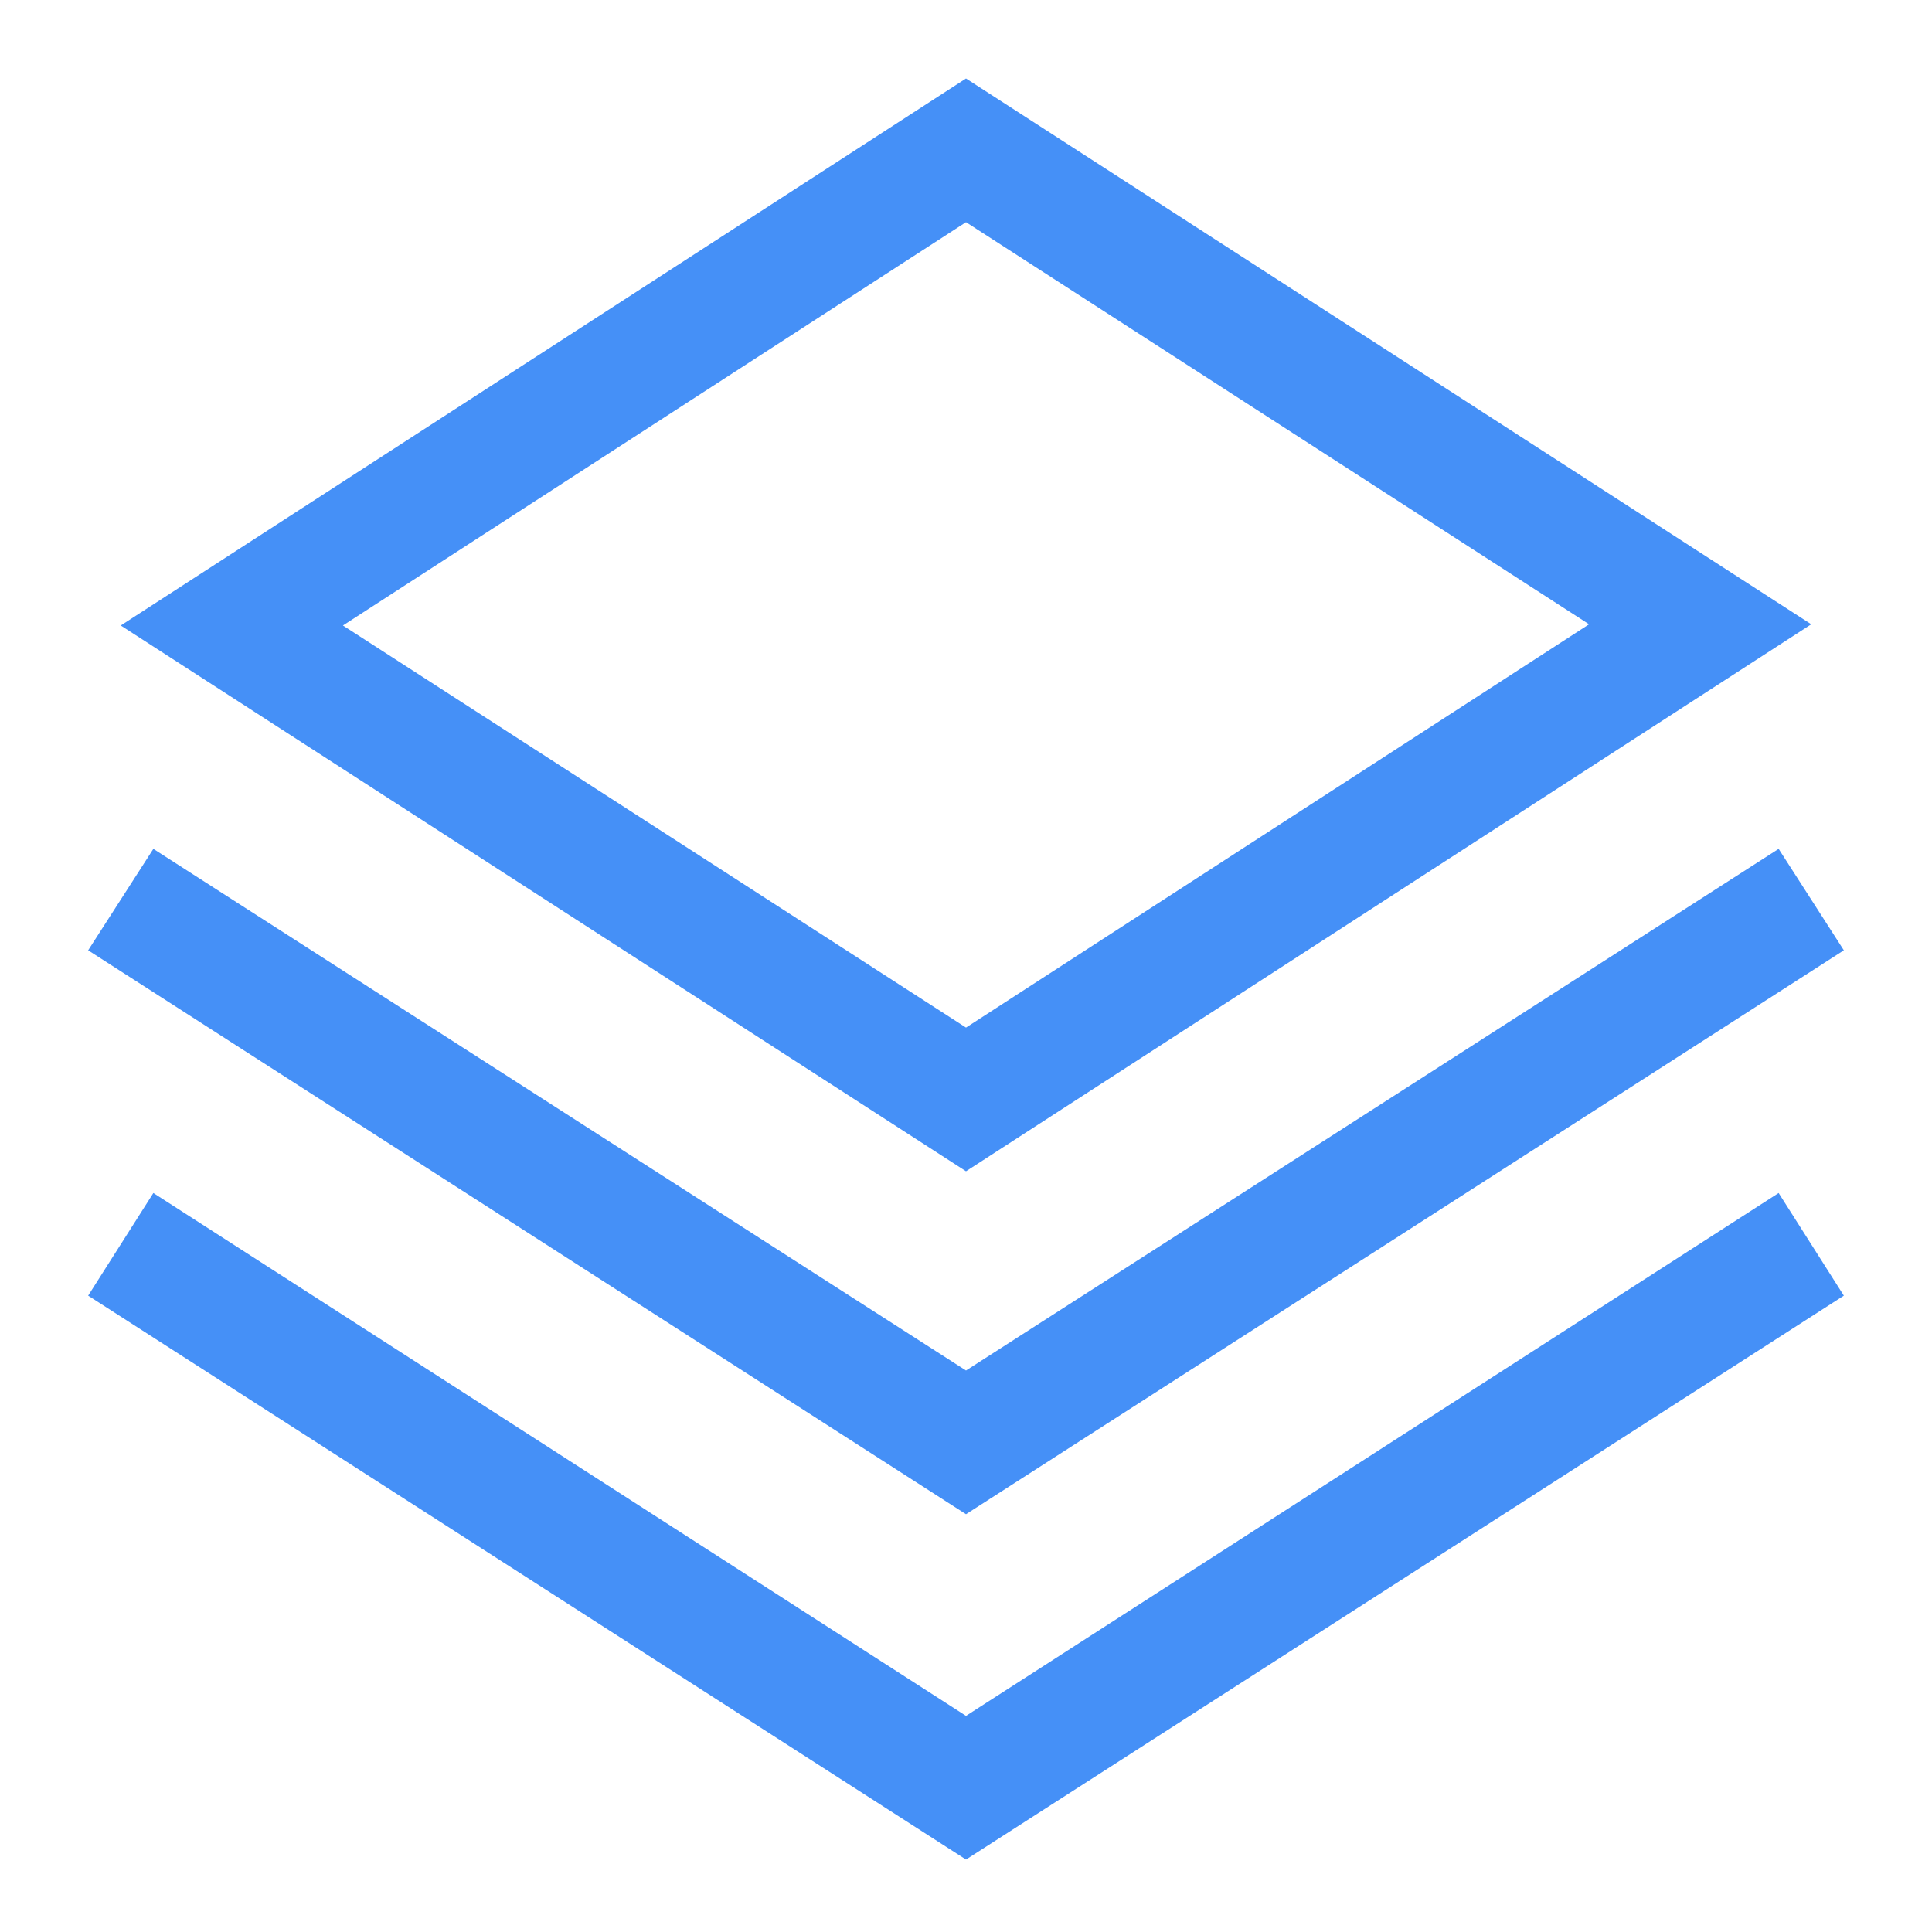 <?xml version="1.0" standalone="no"?><!DOCTYPE svg PUBLIC "-//W3C//DTD SVG 1.1//EN" "http://www.w3.org/Graphics/SVG/1.1/DTD/svg11.dtd"><svg t="1640514863522" class="icon" viewBox="0 0 1024 1024" version="1.1" xmlns="http://www.w3.org/2000/svg" p-id="15834" xmlns:xlink="http://www.w3.org/1999/xlink" width="200" height="200"><defs><style type="text/css"></style></defs><path d="M512 117.76l330.24 213.12L512 544.64 181.76 331.52 512 117.76M512 41.6L64 331.52 512 620.8l448-289.92L512 41.6z" p-id="15835" fill="#4590f7"></path><path d="M512 802.56L46.72 503.68l34.56-53.76L512 726.4l430.72-276.48 34.56 53.76L512 802.56z" p-id="15836" fill="#4590f7"></path><path d="M512 985.6L46.72 686.72l34.56-54.4L512 909.44l430.72-277.12 34.56 54.4L512 985.6z" p-id="15837" fill="#4590f7"></path></svg>